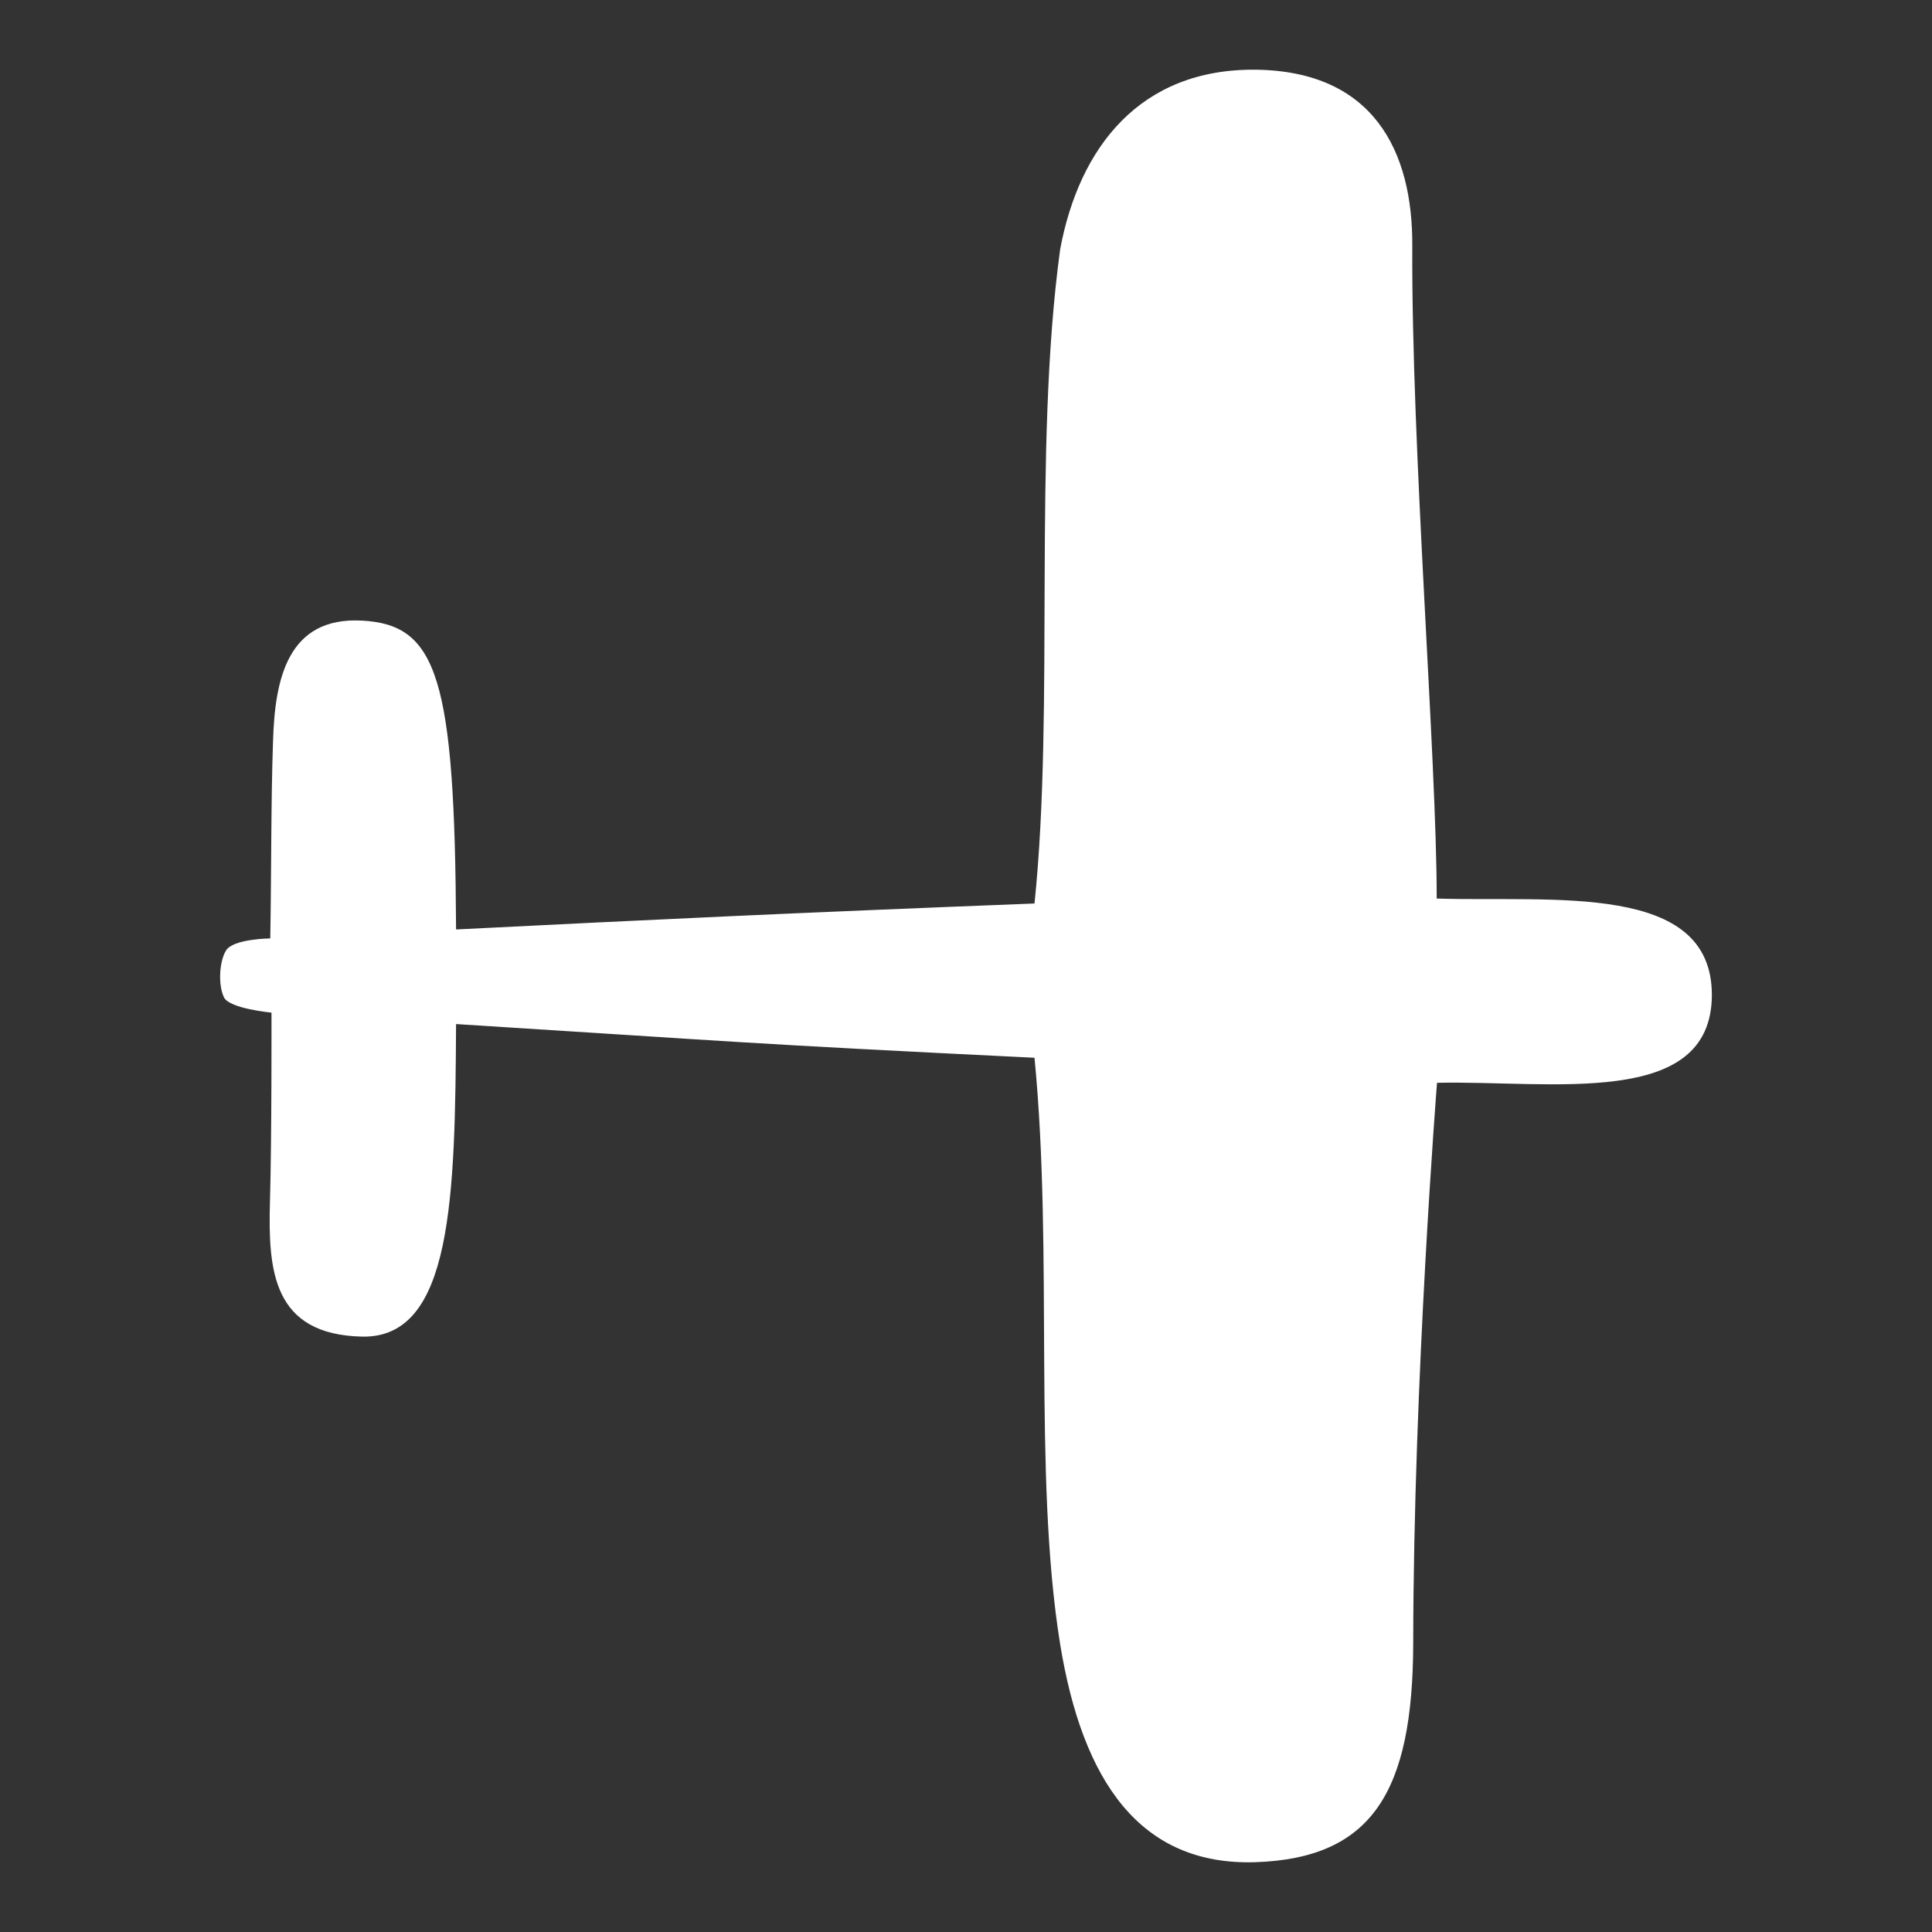 <?xml version="1.0" encoding="UTF-8" standalone="no"?>
<!-- Created with Inkscape (http://www.inkscape.org/) -->

<svg
   id="svg3258"
   sodipodi:docname="aircraft.svg"
   inkscape:export-ydpi="198.69991"
   inkscape:export-filename="/home/nathan/Desktop/Airplane.png"
   viewBox="0 0 512 512"
   sodipodi:version="0.32"
   inkscape:export-xdpi="198.69991"
   version="1.0"
   inkscape:output_extension="org.inkscape.output.svg.inkscape"
   inkscape:version="1.1.2 (0a00cf5339, 2022-02-04)"
   width="512"
   height="512"
   xmlns:inkscape="http://www.inkscape.org/namespaces/inkscape"
   xmlns:sodipodi="http://sodipodi.sourceforge.net/DTD/sodipodi-0.dtd"
   xmlns="http://www.w3.org/2000/svg"
   xmlns:svg="http://www.w3.org/2000/svg"
   xmlns:rdf="http://www.w3.org/1999/02/22-rdf-syntax-ns#"
   xmlns:cc="http://creativecommons.org/ns#"
   xmlns:dc="http://purl.org/dc/elements/1.1/">
  <rect x="0" y="0" width="512" height="512" fill="#333333" stroke="none"/>
  <defs
     id="defs8" />
  <sodipodi:namedview
     id="base"
     bordercolor="#666666"
     inkscape:pageshadow="2"
     guidetolerance="10"
     pagecolor="#ffffff"
     gridtolerance="10000"
     inkscape:window-height="1371"
     inkscape:zoom="0.78763545"
     objecttolerance="10"
     inkscape:window-y="32"
     showgrid="false"
     borderopacity="1.0"
     inkscape:current-layer="layer1"
     inkscape:cx="86.969168"
     inkscape:cy="175.20796"
     showguides="true"
     inkscape:guide-bbox="true"
     inkscape:window-x="1720"
     inkscape:window-width="1720"
     inkscape:pageopacity="0.0"
     inkscape:document-units="px"
     inkscape:pagecheckerboard="1"
     inkscape:window-maximized="0" />
  <g
     id="layer1"
     inkscape:label="Layer 1"
     inkscape:groupmode="layer"
     transform="translate(-514.66,-602.51)">
    <path
       id="path3241"
       sodipodi:nodetypes="cccczzczzcczccszsczcsz"
       style="fill:#ffffff;fill-rule:evenodd;stroke-width:1;fill-opacity:1"
       d="m 847.476,620.981 c -30.806,-0.328 -46.864,20.728 -51.862,47.601 -7.292,53.418 -1.393,121.093 -6.8,173.364 -65.053,2.54 -99.381,4.178 -153.291,6.882 -0.328,-66.609 -4.916,-80.783 -24.907,-81.848 -19.745,-1.065 -23.104,15.485 -23.596,31.871 -0.574,16.386 -0.41,34.493 -0.737,52.353 0,0 -9.832,0.082 -11.716,3.195 -1.802,2.868 -2.13,9.094 -0.574,12.371 1.311,3.031 12.617,4.097 12.617,4.097 0,0 0.082,33.591 -0.41,50.141 -0.492,18.107 0.655,35.23 24.497,35.722 23.842,0.41 24.579,-36.951 24.825,-82.831 71.771,4.506 75.785,5.162 153.291,8.93 5.08,52.108 -0.492,110.196 6.8,155.422 5.899,36.131 21.056,58.744 51.78,57.761 30.806,-1.065 41.702,-18.516 41.784,-58.007 0.082,-69.804 6.309,-148.539 6.309,-148.539 30.396,-0.655 72.672,6.964 72.836,-23.186 0.082,-30.15 -42.194,-24.661 -72.918,-25.644 0,-37.36 -6.718,-119.045 -6.472,-172.873 0.164,-25.153 -10.241,-46.373 -41.457,-46.782 z" />
  </g>
</svg>
